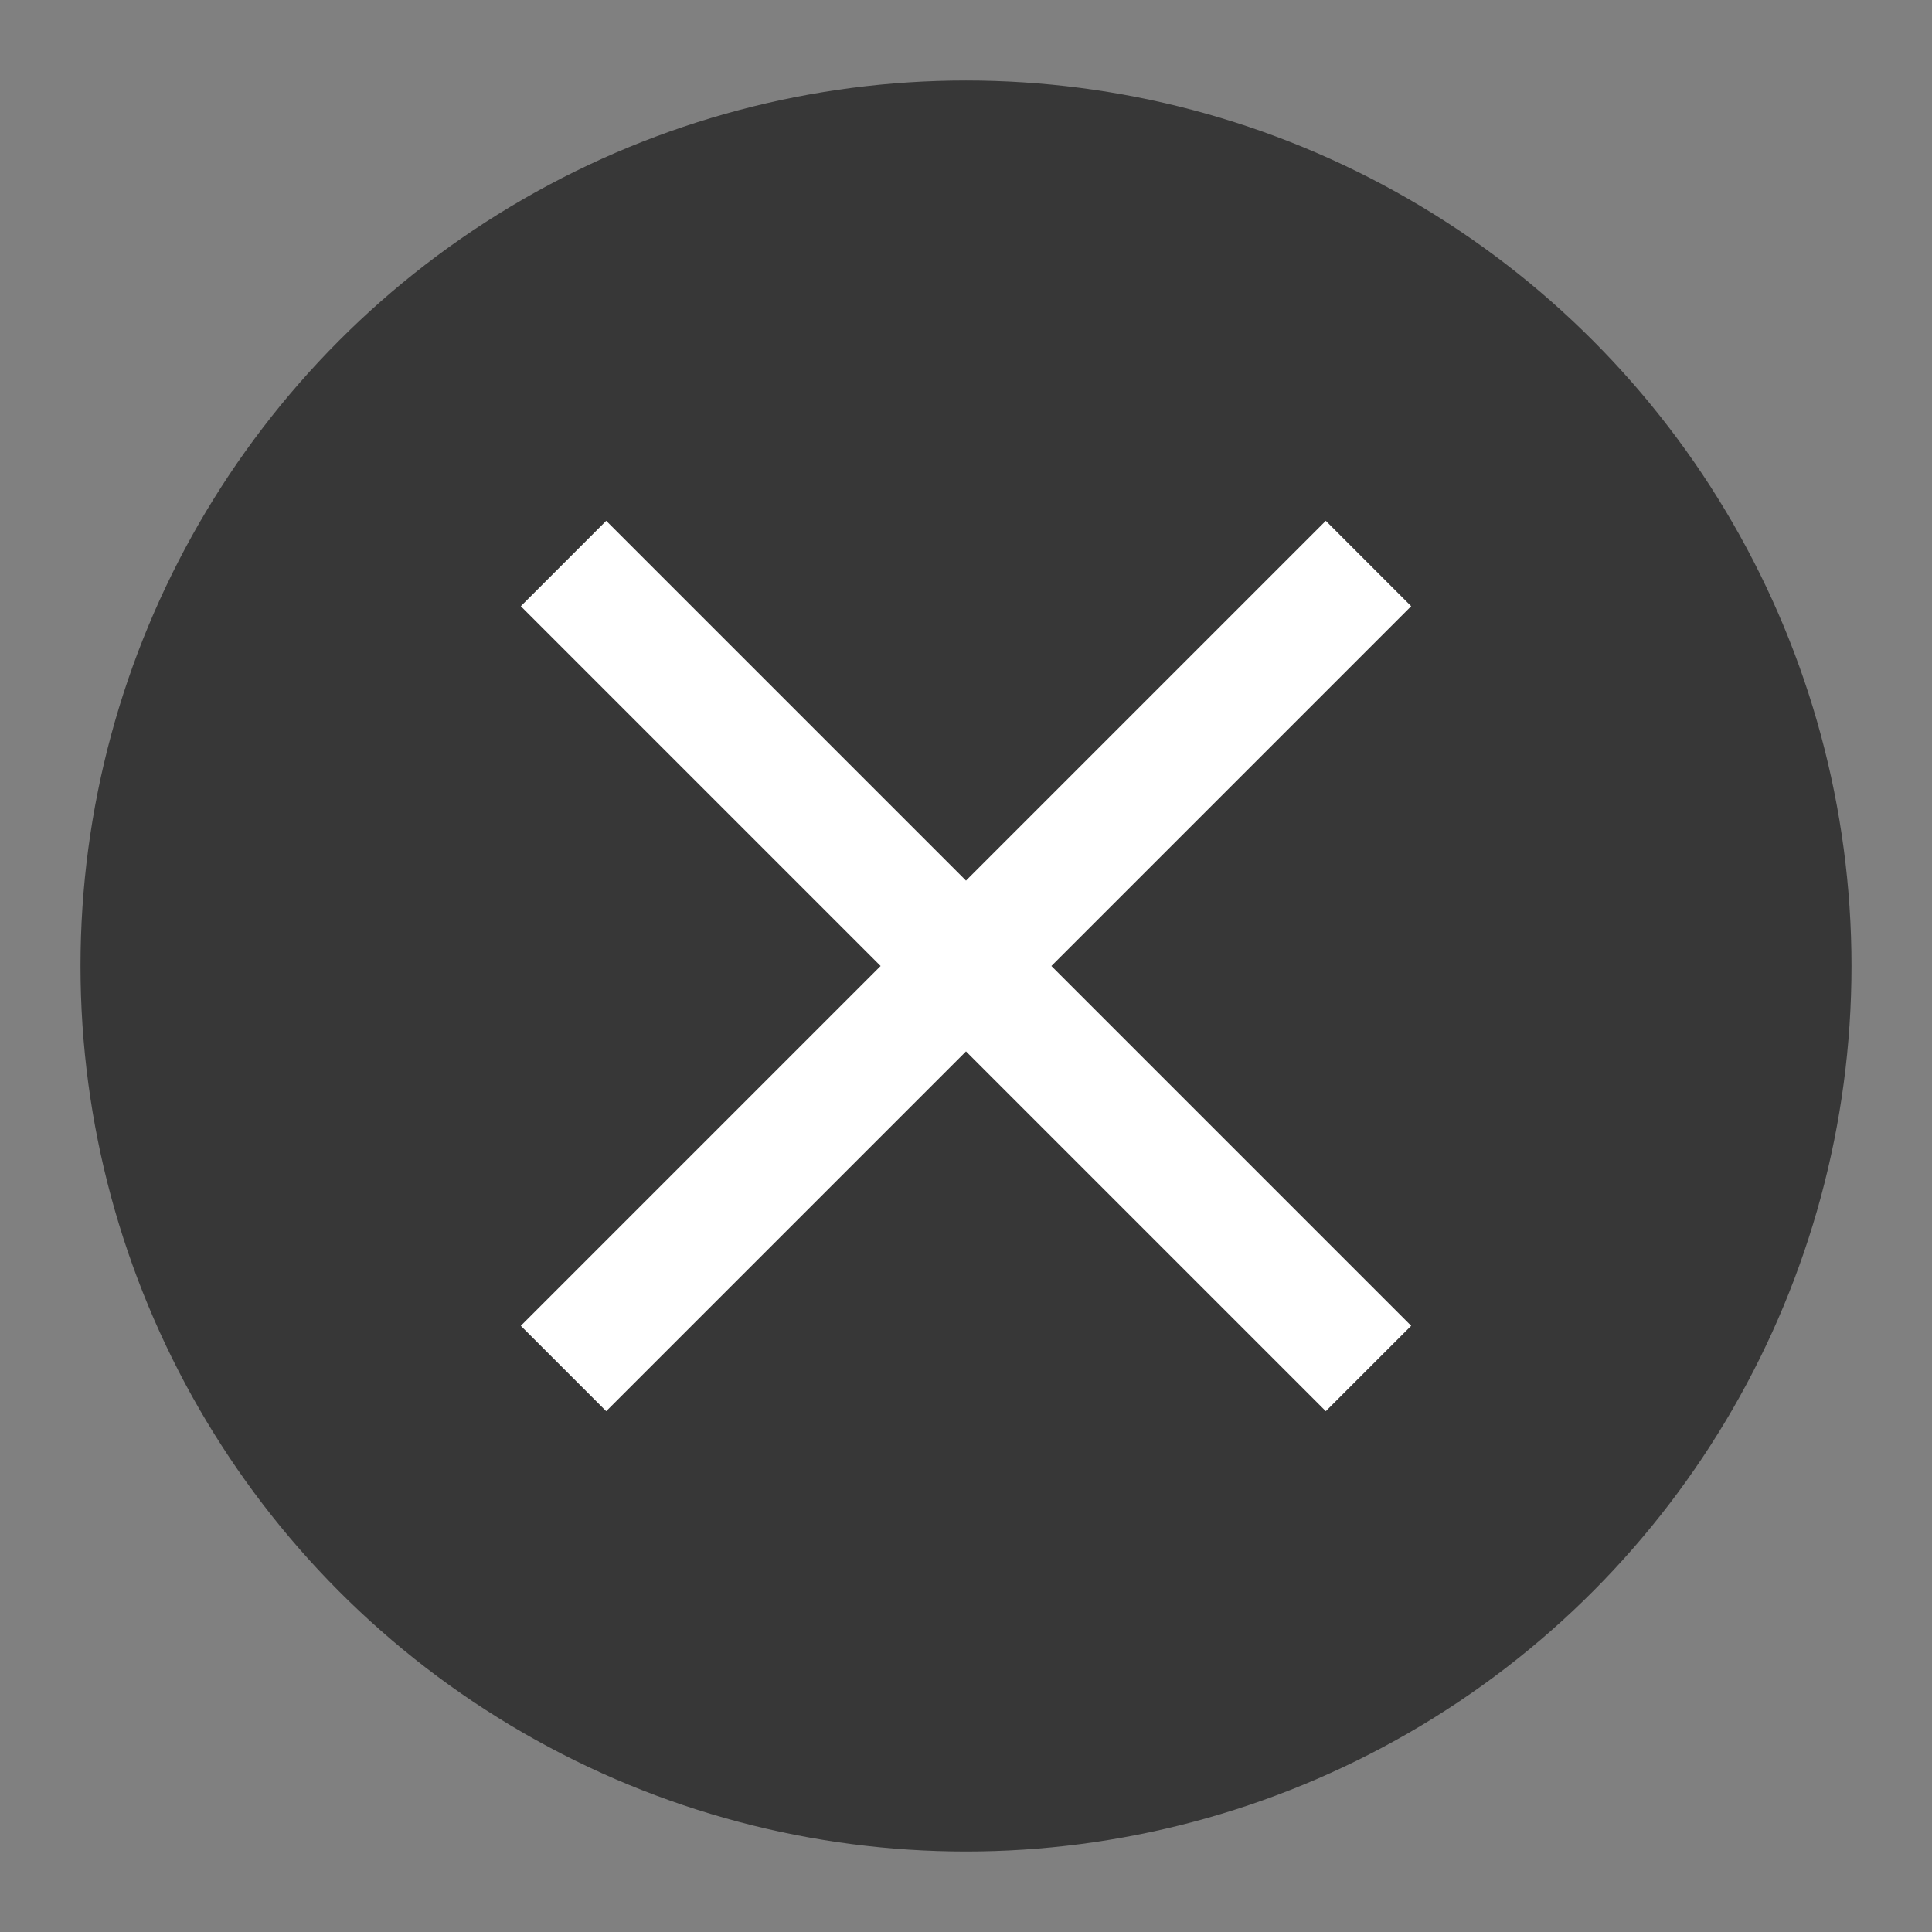 <svg width="24" height="24" viewBox="0 0 24 24" fill="none" xmlns="http://www.w3.org/2000/svg">
<rect x="0" y="0" width="24" height="24" fill="#808080" stroke="none"/>
<circle cx="12" cy="12" r="11" fill="#373737"/>
<path d="M7 7L17 17M17 7L7 17" stroke="white" stroke-width="1.5"/>
</svg>